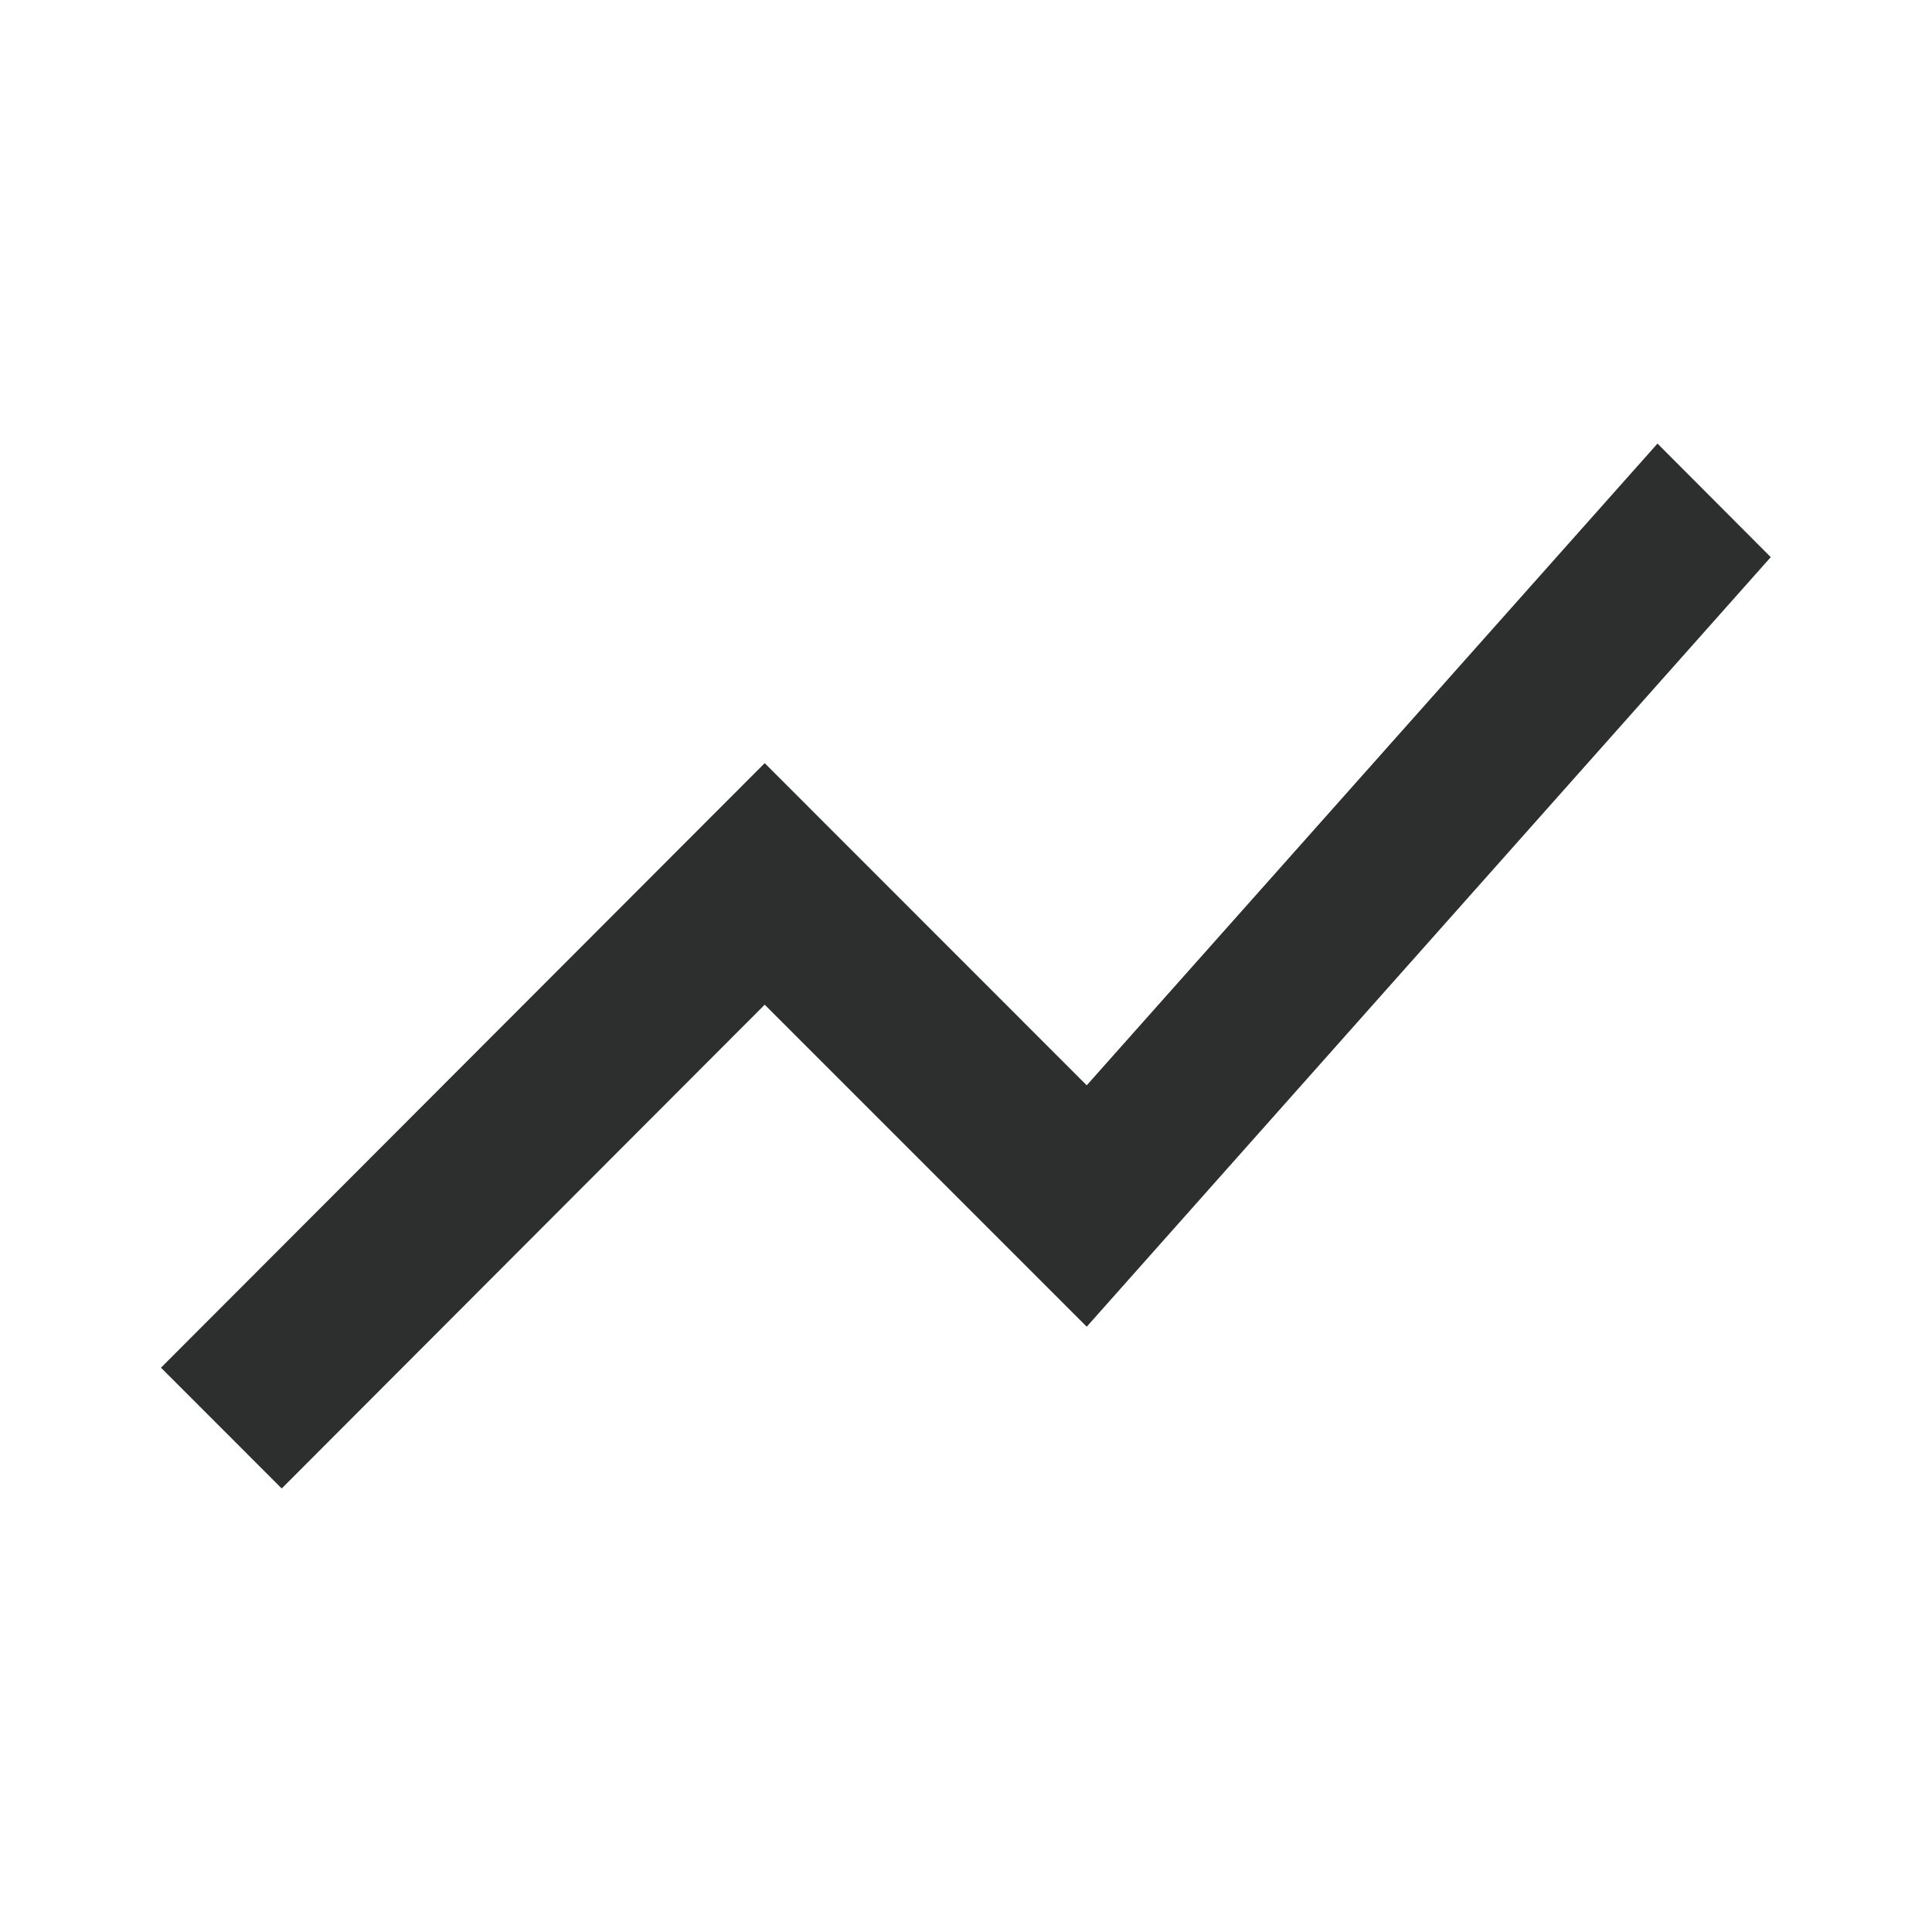 <svg xmlns="http://www.w3.org/2000/svg" viewBox="-7103 725 37 37">
  <defs>
    <style>
      .cls-1 {
        fill: #2d2e2e;
      }

      .cls-2 {
        fill: none;
      }
    </style>
  </defs>
  <g id="Linegraph" transform="translate(-7103 725)">
    <path id="Path_165" data-name="Path 165" class="cls-1" d="M4.312,25.521l9.25-9.265,6.167,6.167,13.1-14.738L30.66,5.51,19.729,17.8,13.562,11.63,2,23.208Z" transform="translate(1.083 2.985)"/>
    <path id="Path_166" data-name="Path 166" class="cls-2" d="M0,0H37V37H0Z"/>
  </g>
</svg>
